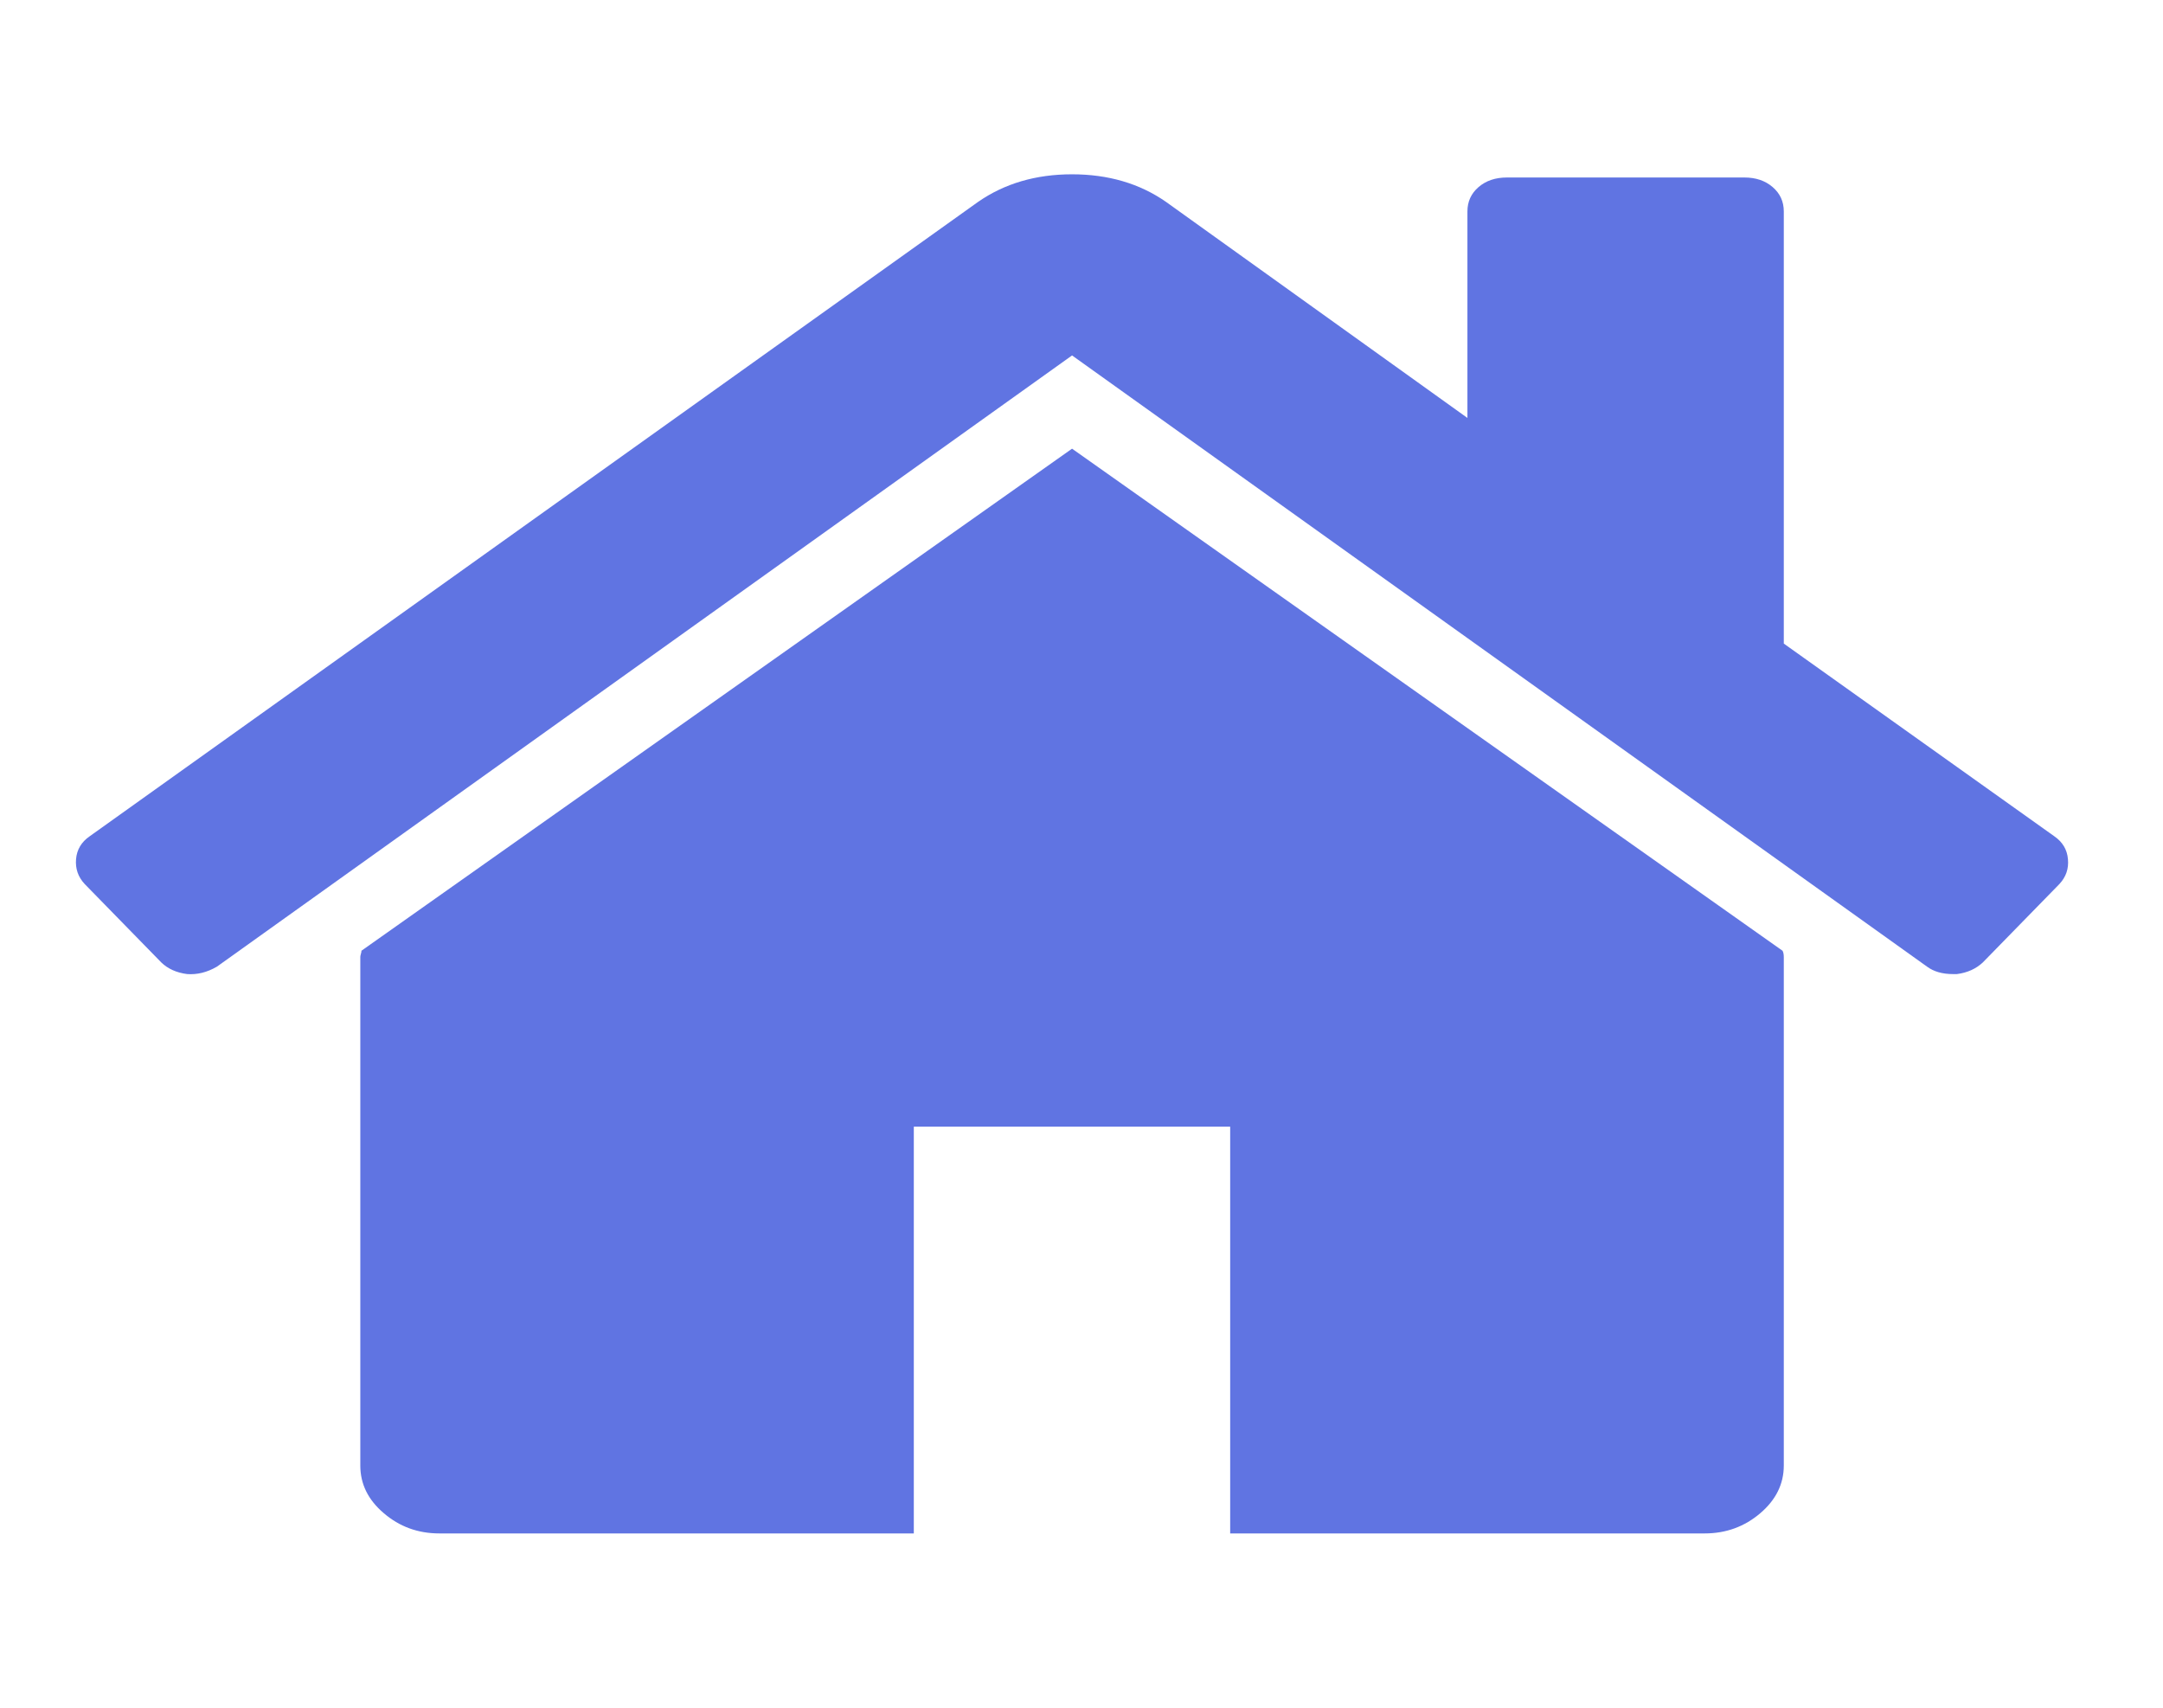<svg width="19" height="15" viewBox="0 0 19 15" fill="none" xmlns="http://www.w3.org/2000/svg">
<g clip-path="url(#clip0)">
<path d="M9.417 3.941L3.175 8.351C3.175 8.358 3.174 8.367 3.17 8.379C3.166 8.392 3.165 8.401 3.165 8.407V12.873C3.165 13.034 3.233 13.174 3.371 13.291C3.508 13.409 3.671 13.469 3.859 13.469H8.027V9.896H10.806V13.469H14.974C15.162 13.469 15.325 13.409 15.463 13.291C15.6 13.174 15.669 13.034 15.669 12.873V8.407C15.669 8.382 15.665 8.364 15.658 8.351L9.417 3.941Z" fill="#6074E2"/>
<path d="M18.046 7.346L15.669 5.653V1.857C15.669 1.77 15.636 1.699 15.571 1.643C15.506 1.587 15.423 1.559 15.322 1.559H13.238C13.136 1.559 13.053 1.587 12.988 1.643C12.923 1.699 12.89 1.77 12.89 1.857V3.671L10.242 1.773C10.011 1.612 9.735 1.531 9.417 1.531C9.099 1.531 8.824 1.612 8.592 1.773L0.787 7.346C0.715 7.396 0.675 7.463 0.668 7.546C0.661 7.63 0.686 7.703 0.744 7.765L1.417 8.454C1.475 8.51 1.551 8.544 1.645 8.556C1.732 8.562 1.819 8.541 1.905 8.491L9.417 3.122L16.928 8.491C16.986 8.534 17.062 8.556 17.156 8.556H17.189C17.283 8.544 17.358 8.509 17.417 8.454L18.09 7.765C18.148 7.703 18.173 7.63 18.165 7.546C18.158 7.463 18.118 7.396 18.046 7.346Z" fill="#6074E2"/>
</g>
<defs>
<clipPath id="clip0">
<rect width="17.5" height="15" fill="white" transform="translate(0.667)"/>
</clipPath>
</defs>
</svg>
